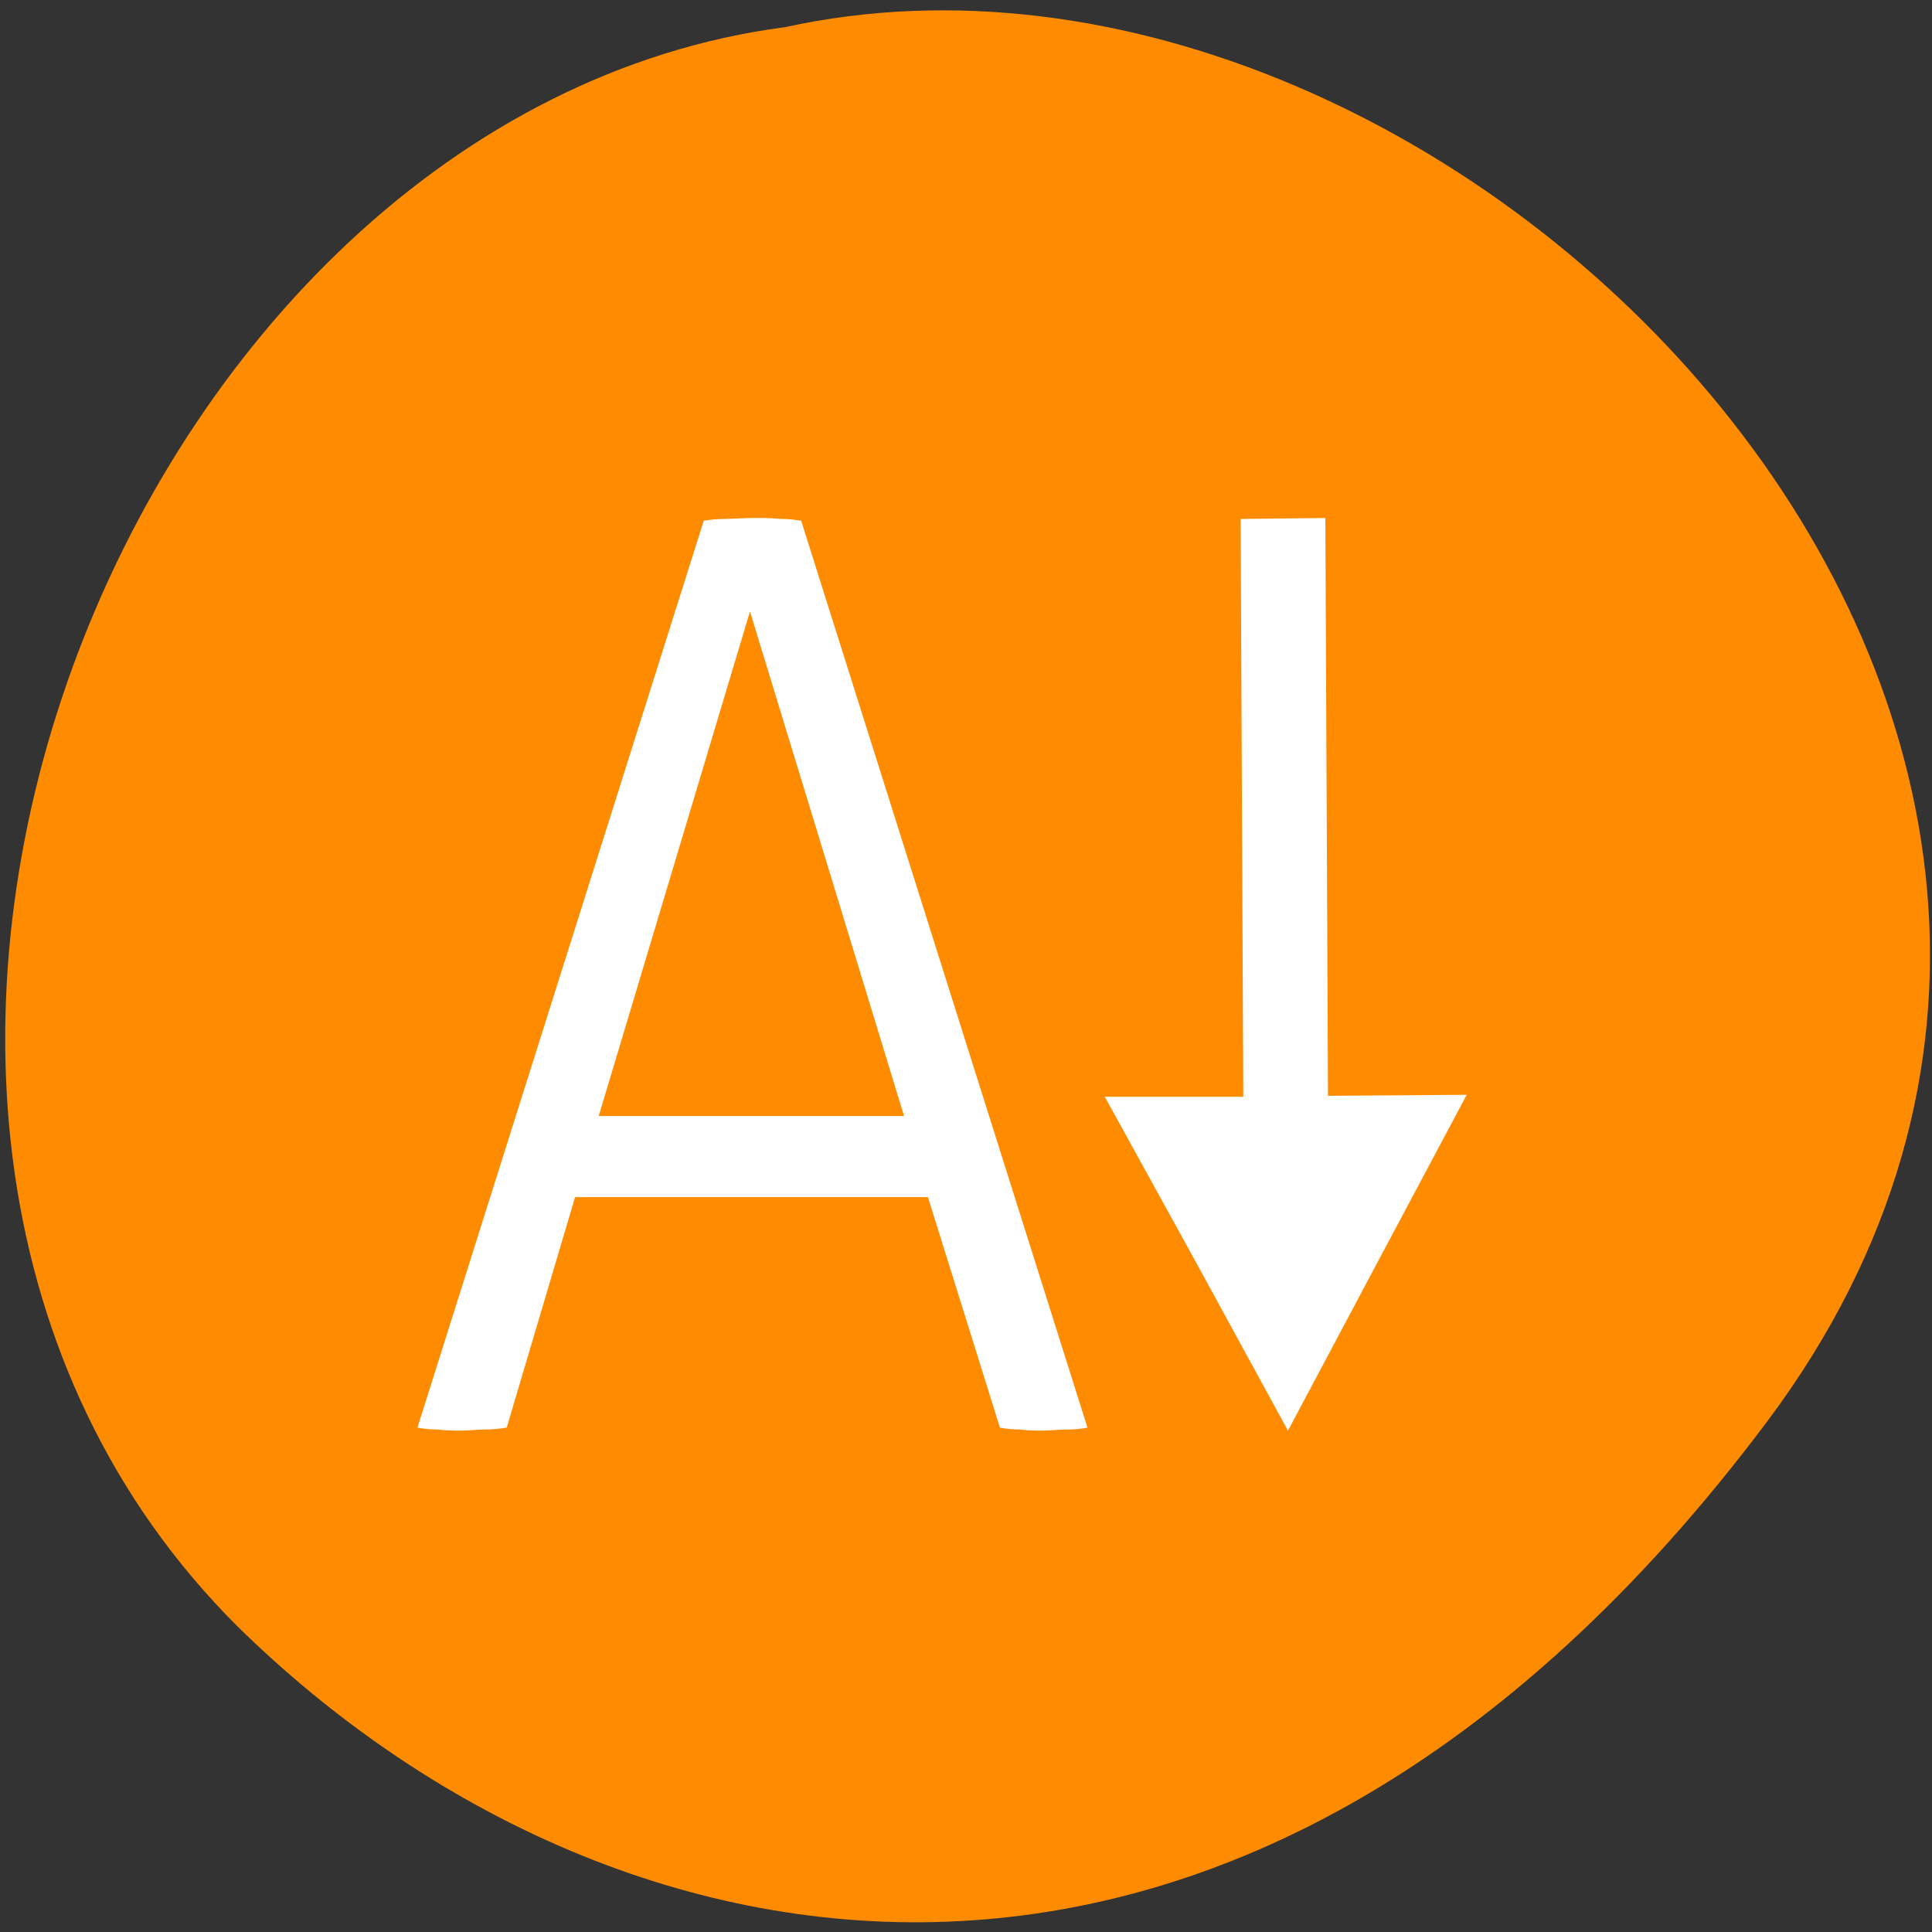 <svg xmlns="http://www.w3.org/2000/svg" viewBox="0 0 48 48"><rect x="0" y="0" width="48" height="48" fill="#333333" stroke="none"/><path d="m 43.902 35.32 c 12.914 -17.242 -7.75 -38.3 -24.398 -34.645 c -16.395 2.145 -26.289 27.07 -13.609 39.727 c 9.273 9.113 25.09 12.16 38.01 -5.086" fill="#ff8c00"/><g fill="#fff"><path d="m 36.441 27.2 l -2.223 4.172 l -2.219 4.172 l -2.266 -4.148 l -2.285 -4.148 h 3.441 l -0.066 -14.355 l 2.105 -0.023 l 0.066 14.355"/><path d="m 17.484 12.938 c 0.133 -0.023 0.316 -0.047 0.566 -0.047 c 0.227 0 0.453 -0.023 0.656 -0.023 c 0.227 0 0.43 0 0.656 0.023 c 0.227 0 0.406 0.023 0.543 0.047 l 7.113 22.531 c -0.113 0.023 -0.297 0.047 -0.5 0.047 c -0.227 0 -0.43 0.027 -0.609 0.027 c -0.184 0 -0.363 0 -0.566 -0.027 c -0.207 0 -0.363 -0.023 -0.5 -0.047 l -1.789 -5.727 h -8.766 l -1.699 5.727 c -0.156 0.023 -0.34 0.047 -0.543 0.047 c -0.203 0 -0.406 0.027 -0.566 0.027 c -0.203 0 -0.406 0 -0.609 -0.027 c -0.203 0 -0.363 -0.023 -0.5 -0.047 m 12.09 -7.742 l -3.828 -12.535 l -3.758 12.535"/></g></svg>